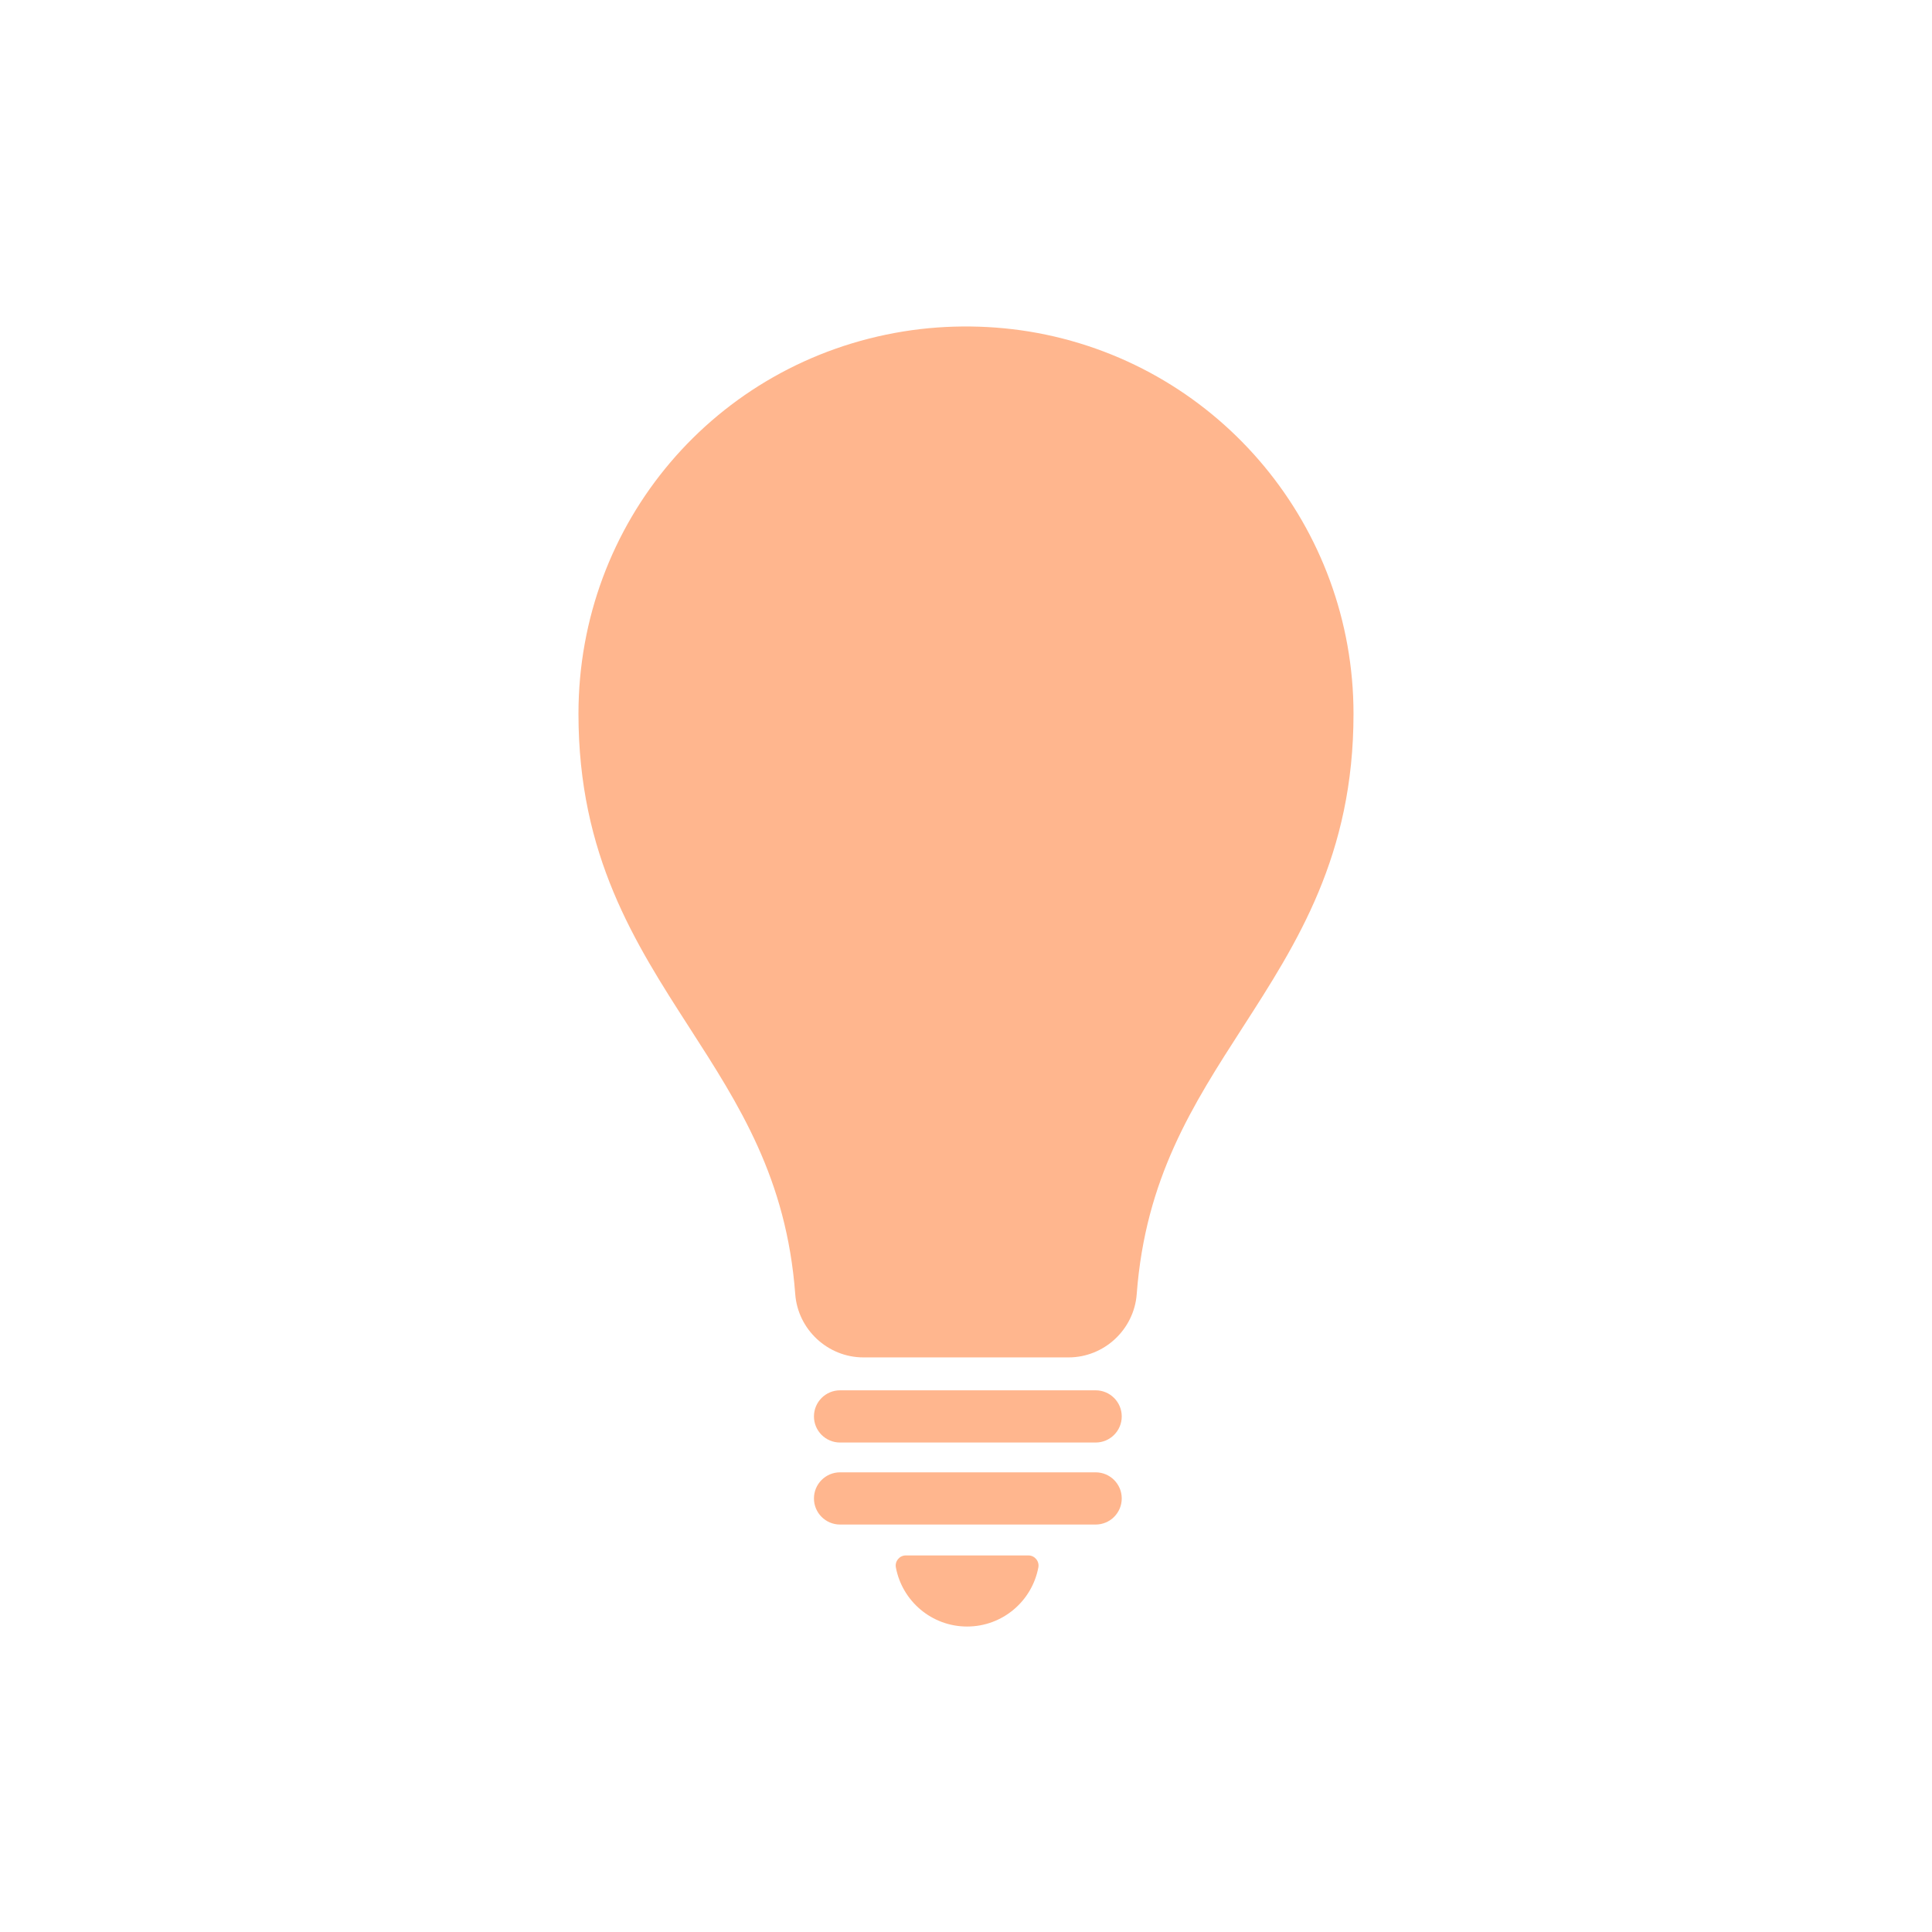 <?xml version="1.0" encoding="UTF-8"?>
<svg id="Capa_1" xmlns="http://www.w3.org/2000/svg" version="1.1" viewBox="0 0 800 800">
  <!-- Generator: Adobe Illustrator 29.5.0, SVG Export Plug-In . SVG Version: 2.1.0 Build 137)  -->
  <defs>
    <style>
      .st0 {
        fill: #ffb68e;
      }
    </style>
  </defs>
  <path class="st0" d="M453.68,597.32h-105.83c-5.97,0-10.81-4.84-10.81-10.81h0c0-5.97,4.84-10.81,10.81-10.81h105.83c5.97,0,10.81,4.84,10.81,10.81h0c0,5.97-4.84,10.81-10.81,10.81Z"/>
  <path class="st0" d="M453.68,631.28h-105.83c-5.97,0-10.81-4.84-10.81-10.81h0c0-5.97,4.84-10.81,10.81-10.81h105.83c5.97,0,10.81,4.84,10.81,10.81h0c0,5.97-4.84,10.81-10.81,10.81Z"/>
  <path class="st0" d="M375.09,644.07c-2.62,0-4.61,2.38-4.13,4.96,2.61,13.93,14.81,24.48,29.5,24.48,14.69,0,26.89-10.55,29.5-24.48.48-2.57-1.51-4.96-4.13-4.96h-50.74Z"/>
  <path class="st0" d="M442.48,562.07h-84.97c-14.72,0-27.12-11.51-28.22-26.2-3.6-47.91-23.15-78.26-43.85-110.4-22.57-35.05-45.91-71.29-45.91-129.89,0-79.13,56.6-145.73,134.59-158.34,18.23-2.95,37.45-2.72,55.58.66,75.77,14.17,130.76,80.48,130.76,157.68,0,58.6-23.34,94.84-45.92,129.89-20.7,32.14-40.25,62.49-43.85,110.4-1.11,14.69-13.5,26.2-28.22,26.2Z"/>
</svg>